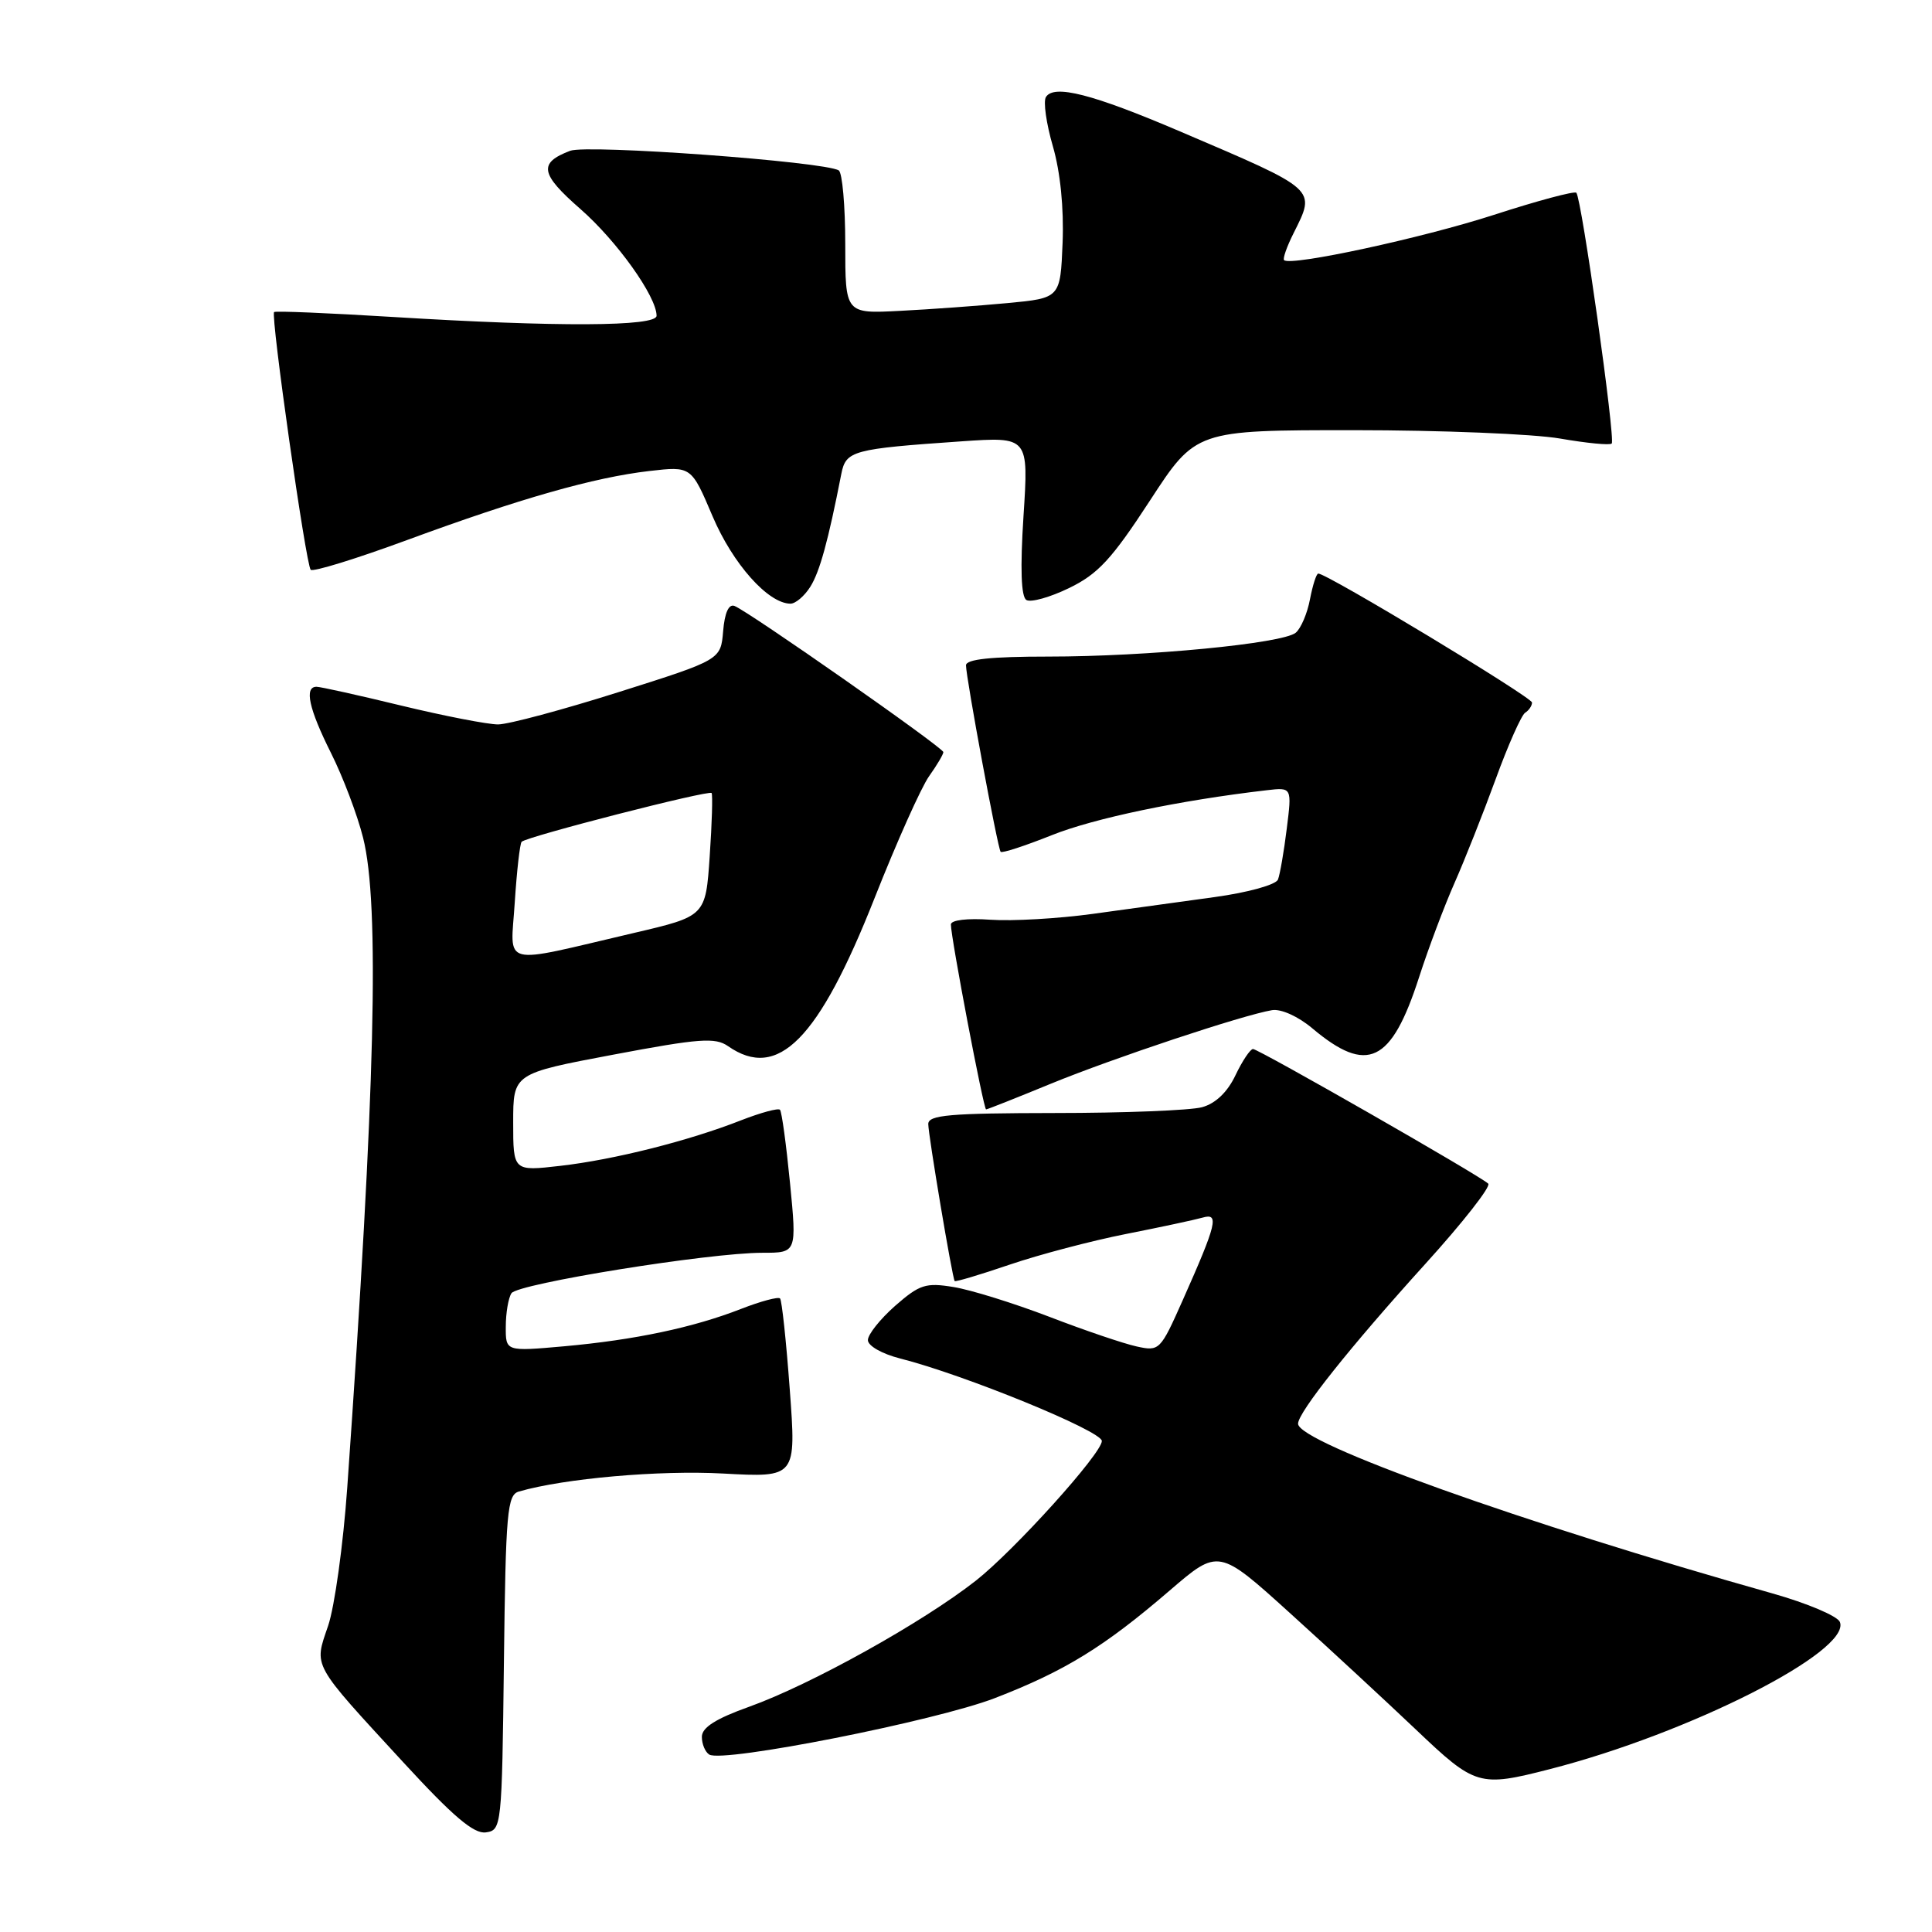 <?xml version="1.0" encoding="UTF-8" standalone="no"?>
<!DOCTYPE svg PUBLIC "-//W3C//DTD SVG 1.1//EN" "http://www.w3.org/Graphics/SVG/1.1/DTD/svg11.dtd" >
<svg xmlns="http://www.w3.org/2000/svg" xmlns:xlink="http://www.w3.org/1999/xlink" version="1.1" viewBox="0 0 256 256">
 <g >
 <path fill="currentColor"
d=" M 66.77 220.31 C 67.01 200.27 67.21 198.07 68.77 197.63 C 74.81 195.89 87.38 194.79 95.80 195.25 C 105.51 195.78 105.51 195.78 104.65 184.14 C 104.18 177.74 103.60 172.30 103.36 172.05 C 103.12 171.80 100.81 172.42 98.21 173.43 C 91.87 175.91 84.09 177.55 74.75 178.39 C 67.00 179.08 67.00 179.08 67.02 175.79 C 67.02 173.98 67.36 171.99 67.77 171.36 C 68.59 170.09 93.98 165.99 101.04 166.00 C 105.58 166.00 105.58 166.00 104.68 156.75 C 104.18 151.66 103.59 147.30 103.35 147.05 C 103.12 146.80 100.81 147.43 98.21 148.44 C 91.27 151.17 81.34 153.67 74.25 154.48 C 68.00 155.20 68.00 155.20 68.00 148.72 C 68.00 142.25 68.00 142.25 81.25 139.75 C 92.69 137.59 94.77 137.44 96.47 138.62 C 103.07 143.23 108.47 137.77 115.89 118.99 C 118.82 111.57 122.07 104.31 123.11 102.85 C 124.15 101.39 125.00 99.95 125.00 99.66 C 125.00 99.07 99.19 81.01 97.32 80.29 C 96.56 80.00 96.02 81.20 95.82 83.63 C 95.50 87.43 95.50 87.43 82.00 91.70 C 74.58 94.05 67.38 95.98 66.00 95.99 C 64.62 95.99 58.86 94.87 53.19 93.50 C 47.51 92.12 42.45 91.00 41.94 91.00 C 40.29 91.00 40.92 93.91 43.86 99.78 C 45.44 102.93 47.35 107.97 48.11 111.00 C 50.33 119.79 49.73 144.43 46.01 197.15 C 45.48 204.66 44.34 212.88 43.48 215.42 C 41.60 220.95 41.18 220.19 53.48 233.56 C 60.04 240.69 62.79 243.03 64.38 242.80 C 66.46 242.51 66.51 242.07 66.77 220.31 Z  M 205.36 234.42 C 223.83 229.69 245.30 218.80 243.80 214.93 C 243.49 214.14 239.47 212.44 234.87 211.14 C 201.78 201.82 172.00 191.17 172.00 188.65 C 172.00 187.14 178.92 178.45 188.84 167.50 C 193.83 162.00 197.59 157.20 197.20 156.84 C 196.10 155.78 166.77 139.00 166.03 139.00 C 165.67 139.00 164.62 140.56 163.71 142.47 C 162.65 144.71 161.07 146.22 159.28 146.71 C 157.75 147.13 148.96 147.48 139.75 147.48 C 125.84 147.50 123.00 147.74 123.00 148.94 C 123.00 150.37 126.17 169.27 126.50 169.75 C 126.59 169.88 129.87 168.91 133.79 167.57 C 137.70 166.24 144.64 164.41 149.20 163.51 C 153.77 162.61 158.33 161.63 159.35 161.34 C 161.58 160.69 161.24 162.12 156.71 172.30 C 153.75 178.95 153.63 179.08 150.60 178.41 C 148.90 178.04 143.68 176.27 139.01 174.47 C 134.33 172.68 128.64 170.91 126.36 170.54 C 122.66 169.93 121.85 170.20 118.61 173.03 C 116.63 174.78 115.00 176.82 115.00 177.57 C 115.00 178.33 116.86 179.39 119.25 180.00 C 127.72 182.14 146.00 189.61 146.00 190.94 C 146.00 192.59 134.40 205.44 129.30 209.45 C 122.21 215.01 107.45 223.22 99.25 226.16 C 94.83 227.74 93.00 228.91 93.00 230.14 C 93.00 231.10 93.44 232.15 93.98 232.49 C 95.79 233.61 123.96 228.04 131.82 225.01 C 141.09 221.43 146.31 218.22 154.98 210.76 C 161.47 205.18 161.47 205.18 170.98 213.79 C 176.22 218.53 183.71 225.47 187.64 229.20 C 195.49 236.67 196.01 236.82 205.36 234.42 Z  M 139.24 143.60 C 147.53 140.20 164.70 134.49 168.56 133.85 C 169.75 133.66 172.02 134.68 173.89 136.26 C 181.18 142.39 184.36 140.87 188.03 129.50 C 189.27 125.65 191.39 120.03 192.73 117.00 C 194.07 113.97 196.52 107.79 198.18 103.25 C 199.83 98.71 201.60 94.75 202.09 94.44 C 202.59 94.13 203.00 93.52 203.00 93.09 C 203.00 92.39 175.85 76.00 174.68 76.00 C 174.43 76.00 173.94 77.53 173.58 79.40 C 173.23 81.27 172.38 83.27 171.69 83.84 C 169.96 85.27 152.05 87.00 138.89 87.00 C 131.31 87.00 128.00 87.35 128.00 88.16 C 128.00 89.80 132.20 112.42 132.59 112.87 C 132.77 113.08 135.82 112.08 139.38 110.66 C 144.98 108.42 156.32 106.05 167.85 104.71 C 171.19 104.32 171.19 104.32 170.50 109.82 C 170.13 112.84 169.60 115.87 169.34 116.54 C 169.08 117.23 165.38 118.26 160.93 118.87 C 156.57 119.47 149.28 120.47 144.75 121.10 C 140.21 121.72 134.14 122.07 131.25 121.87 C 128.17 121.65 126.00 121.91 126.00 122.50 C 125.99 124.21 130.33 147.00 130.66 147.00 C 130.84 147.00 134.69 145.47 139.24 143.60 Z  M 107.37 77.75 C 108.62 75.76 109.74 71.69 111.48 62.79 C 112.09 59.71 112.96 59.48 127.40 58.48 C 136.30 57.87 136.30 57.87 135.62 68.36 C 135.17 75.34 135.30 79.07 136.00 79.50 C 136.58 79.86 139.13 79.15 141.66 77.92 C 145.48 76.07 147.31 74.10 152.36 66.35 C 158.45 57.00 158.45 57.00 179.39 57.00 C 190.91 57.00 203.21 57.50 206.72 58.11 C 210.24 58.72 213.31 59.02 213.56 58.77 C 214.08 58.25 209.57 26.24 208.87 25.54 C 208.62 25.29 203.71 26.60 197.95 28.47 C 188.47 31.54 171.02 35.31 170.15 34.47 C 169.95 34.28 170.51 32.68 171.40 30.91 C 174.37 24.95 174.70 25.25 156.35 17.41 C 144.74 12.45 139.65 11.15 138.59 12.86 C 138.22 13.45 138.64 16.38 139.51 19.38 C 140.50 22.78 140.98 27.58 140.80 32.16 C 140.50 39.50 140.50 39.50 133.50 40.16 C 129.65 40.52 123.24 40.99 119.25 41.19 C 112.00 41.57 112.00 41.57 112.00 32.34 C 112.00 27.27 111.61 22.88 111.14 22.58 C 109.24 21.41 77.83 19.11 75.55 19.98 C 71.32 21.59 71.57 23.03 76.89 27.68 C 81.74 31.92 87.00 39.29 87.00 41.84 C 87.00 43.28 73.84 43.34 52.06 42.00 C 43.57 41.48 36.48 41.18 36.32 41.35 C 35.84 41.82 40.54 74.87 41.17 75.50 C 41.47 75.81 47.24 74.03 53.99 71.54 C 68.94 66.04 78.71 63.26 86.05 62.41 C 91.60 61.77 91.60 61.77 94.42 68.41 C 97.10 74.71 101.77 79.96 104.73 79.99 C 105.40 80.00 106.59 78.99 107.37 77.75 Z  M 68.21 119.55 C 68.48 115.38 68.89 111.78 69.12 111.54 C 69.83 110.84 93.98 104.64 94.29 105.08 C 94.45 105.31 94.34 109.08 94.04 113.45 C 93.50 121.40 93.50 121.40 84.00 123.62 C 65.99 127.83 67.66 128.26 68.21 119.55 Z "/>
</g>
</svg>